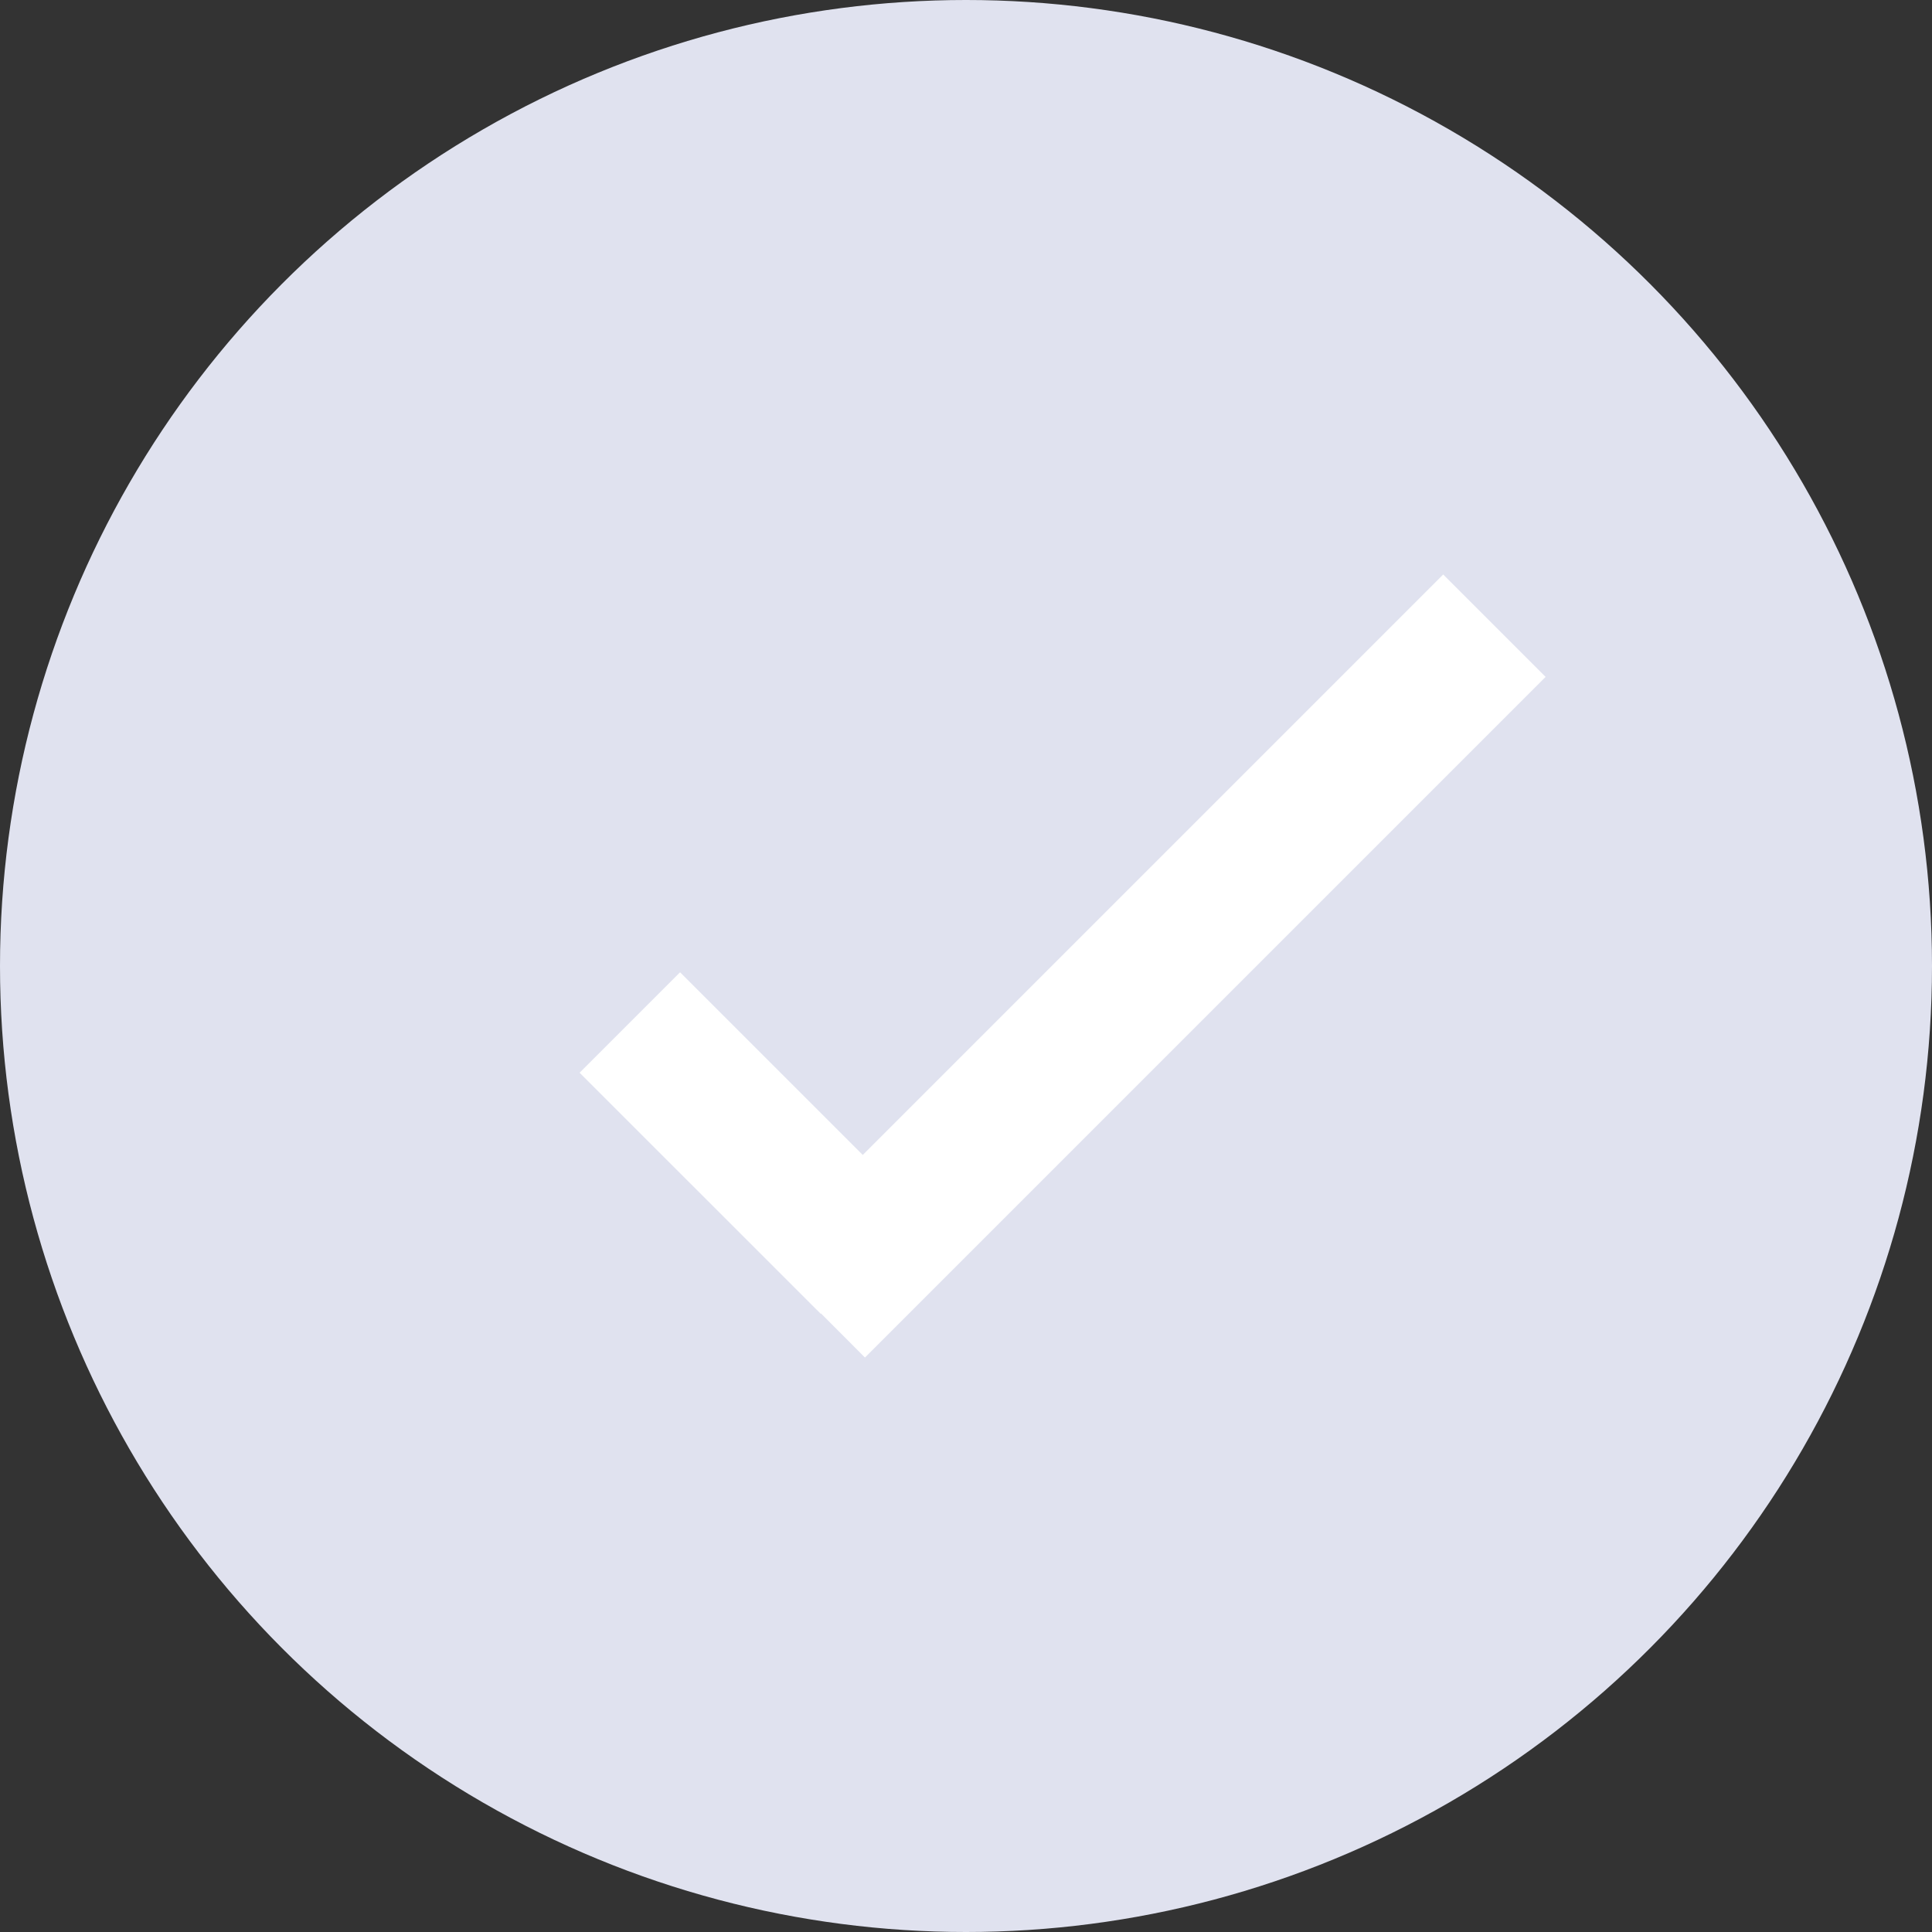 <svg width="20" height="20" viewBox="0 0 20 20" fill="none" xmlns="http://www.w3.org/2000/svg">
<rect x="0" y="0" width="20" height="20" fill="#333333" stroke="none"/>
<circle cx="10" cy="10" r="10" fill="#E0E2EF"/>
<path d="M8.931 11.956L7.04 10.065L6 11.105L8.496 13.6L8.499 13.597L8.954 14.053L16 7.007L14.94 5.947L8.931 11.956Z" fill="white"/>
</svg>
